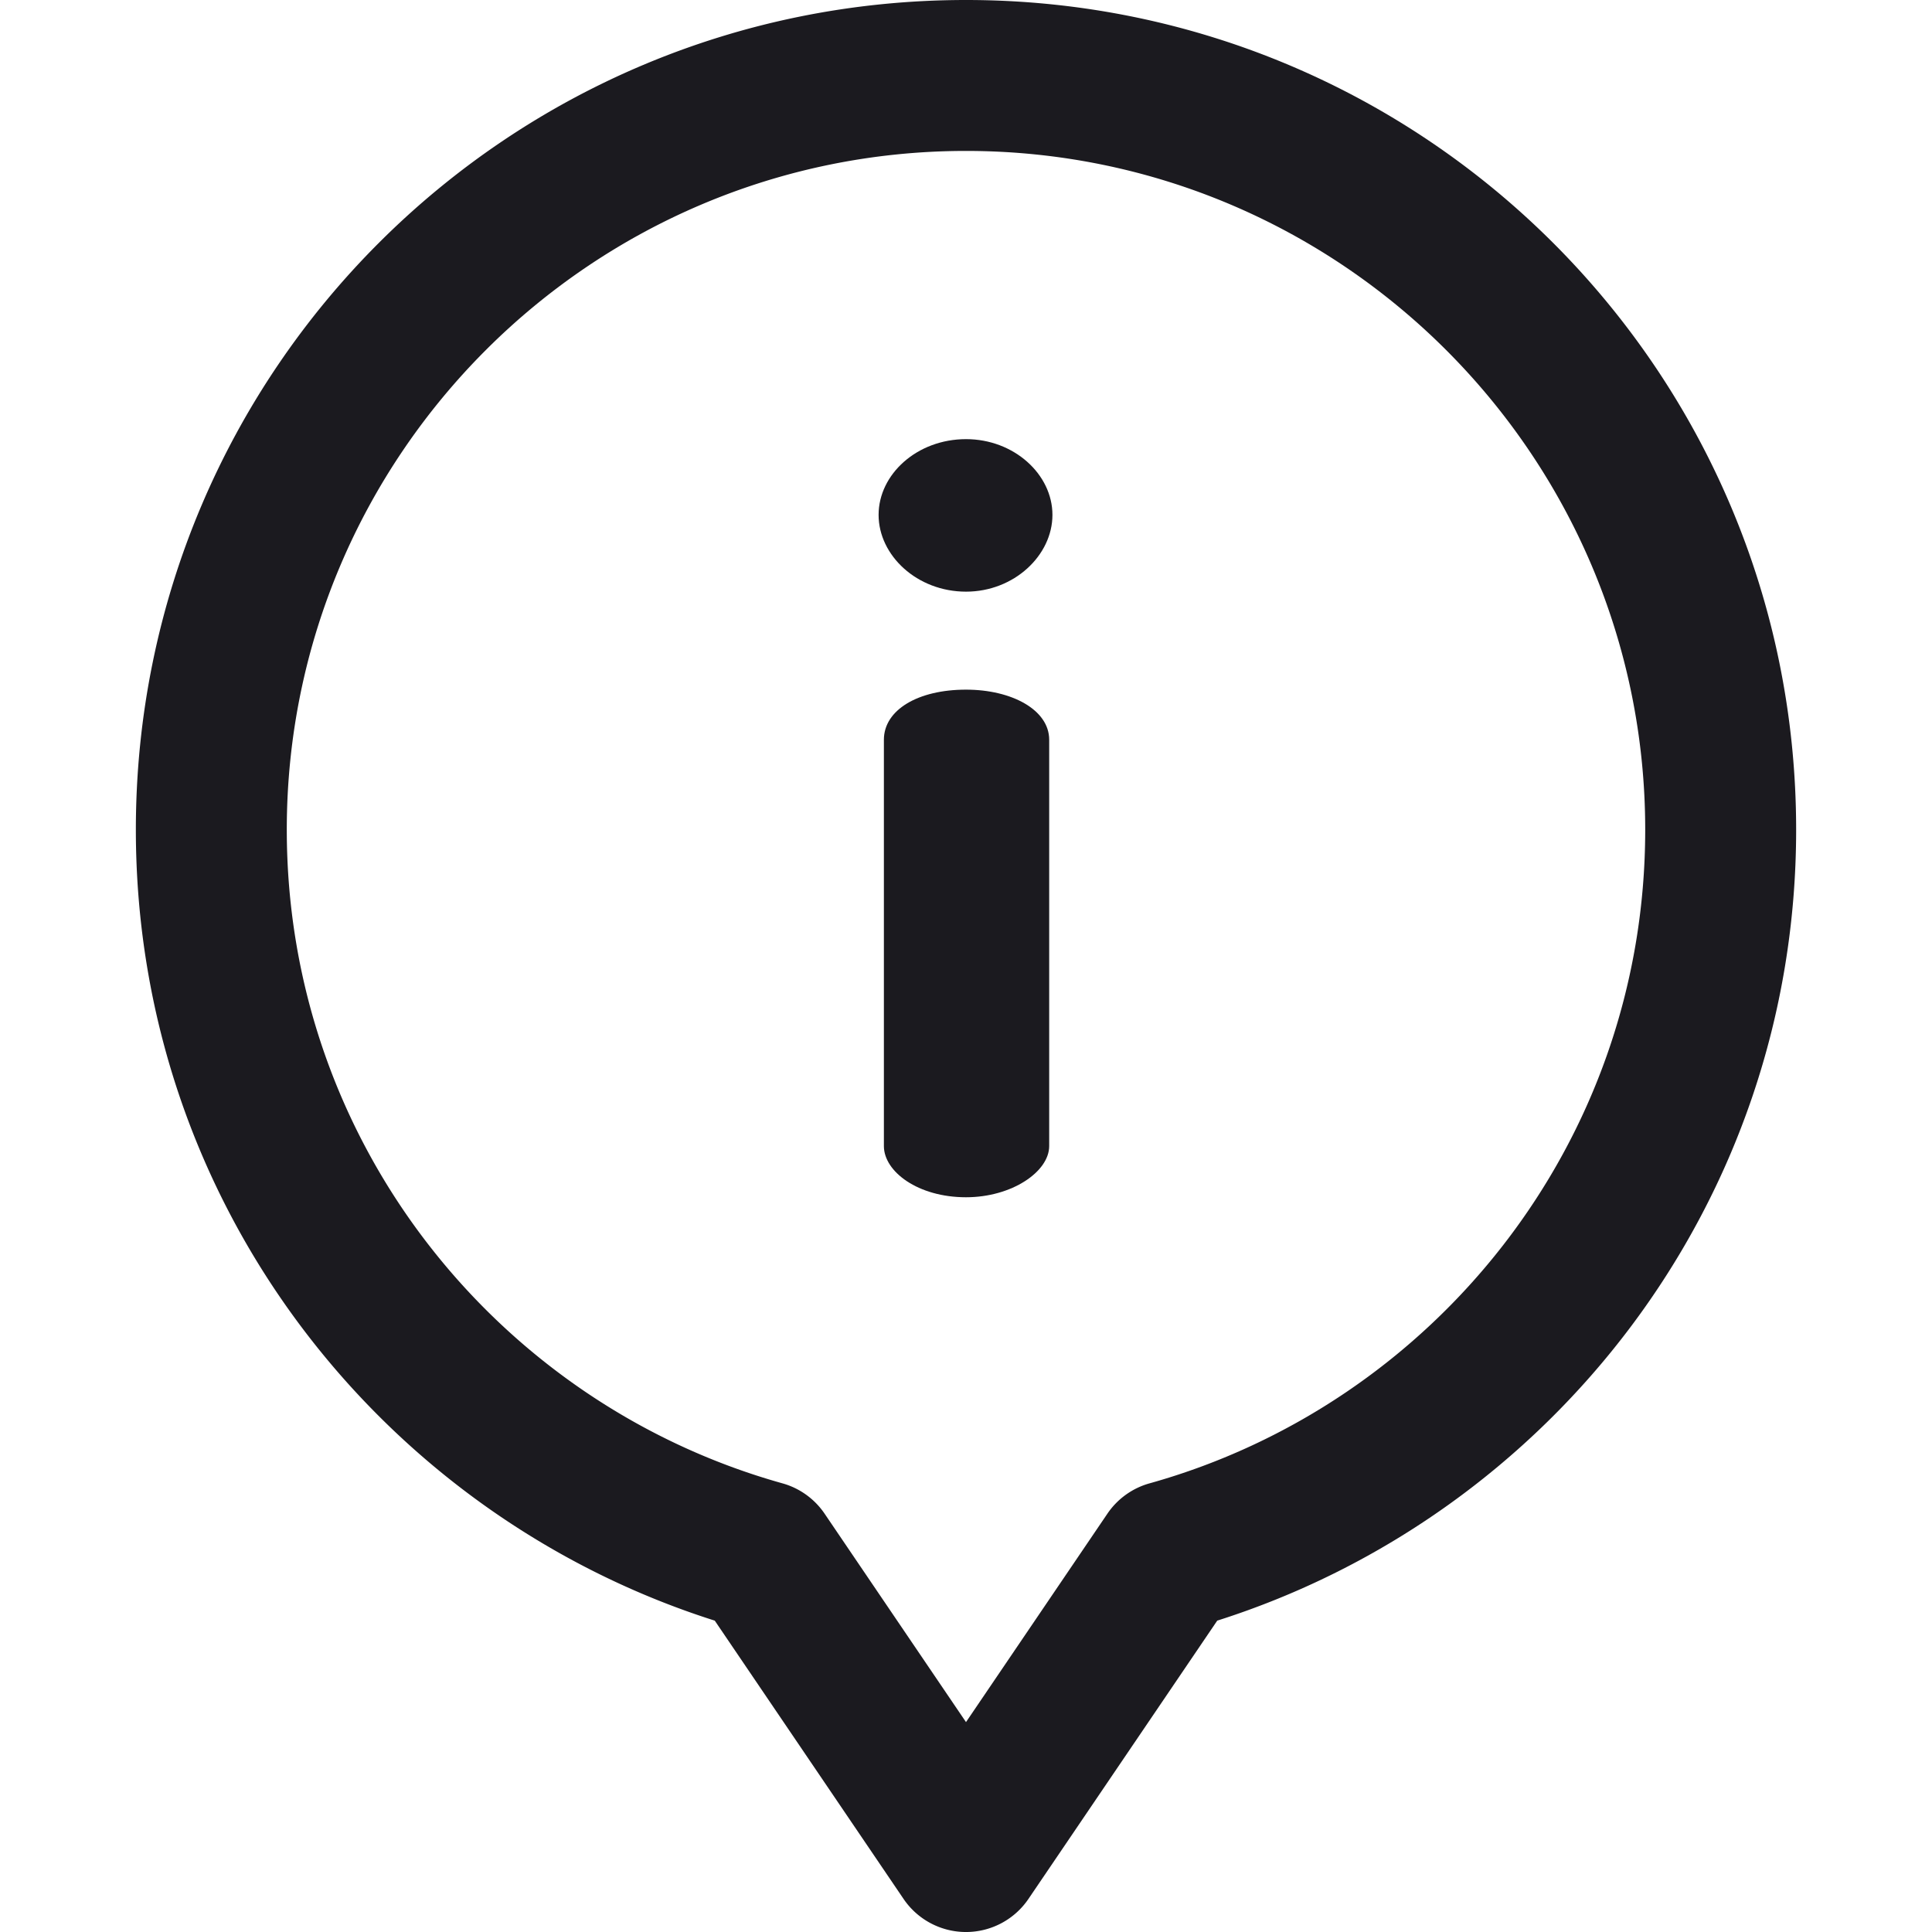 <svg width="50" height="50" fill="none" xmlns="http://www.w3.org/2000/svg"><path d="M25 17.848c-1.242 0-2.125.524-2.125 1.297V29.66c0 .662.883 1.325 2.125 1.325 1.187 0 2.153-.663 2.153-1.325V19.145c0-.773-.966-1.297-2.153-1.297zm.001-6.483c-1.27 0-2.263.911-2.263 1.96s.994 1.987 2.263 1.987c1.242 0 2.236-.938 2.236-1.987 0-1.049-.994-1.96-2.236-1.96z" fill="#1B1A1F"/><path d="M25 0C13.125 0 3.516 9.604 3.516 21.472c0 9.69 6.38 17.737 14.982 20.47l4.886 7.202a1.953 1.953 0 003.232 0l4.886-7.202c8.606-2.734 14.982-10.784 14.982-20.47C46.484 9.597 36.867 0 25 0zm4.75 38.389a1.953 1.953 0 00-1.09.784L25 44.568l-3.66-5.395a1.953 1.953 0 00-1.09-.784C12.927 36.34 7.422 29.607 7.422 21.472c0-9.686 7.885-17.566 17.578-17.566s17.578 7.88 17.578 17.566c0 8.144-5.514 14.872-12.828 16.917z" fill="#1B1A1F"/></svg>